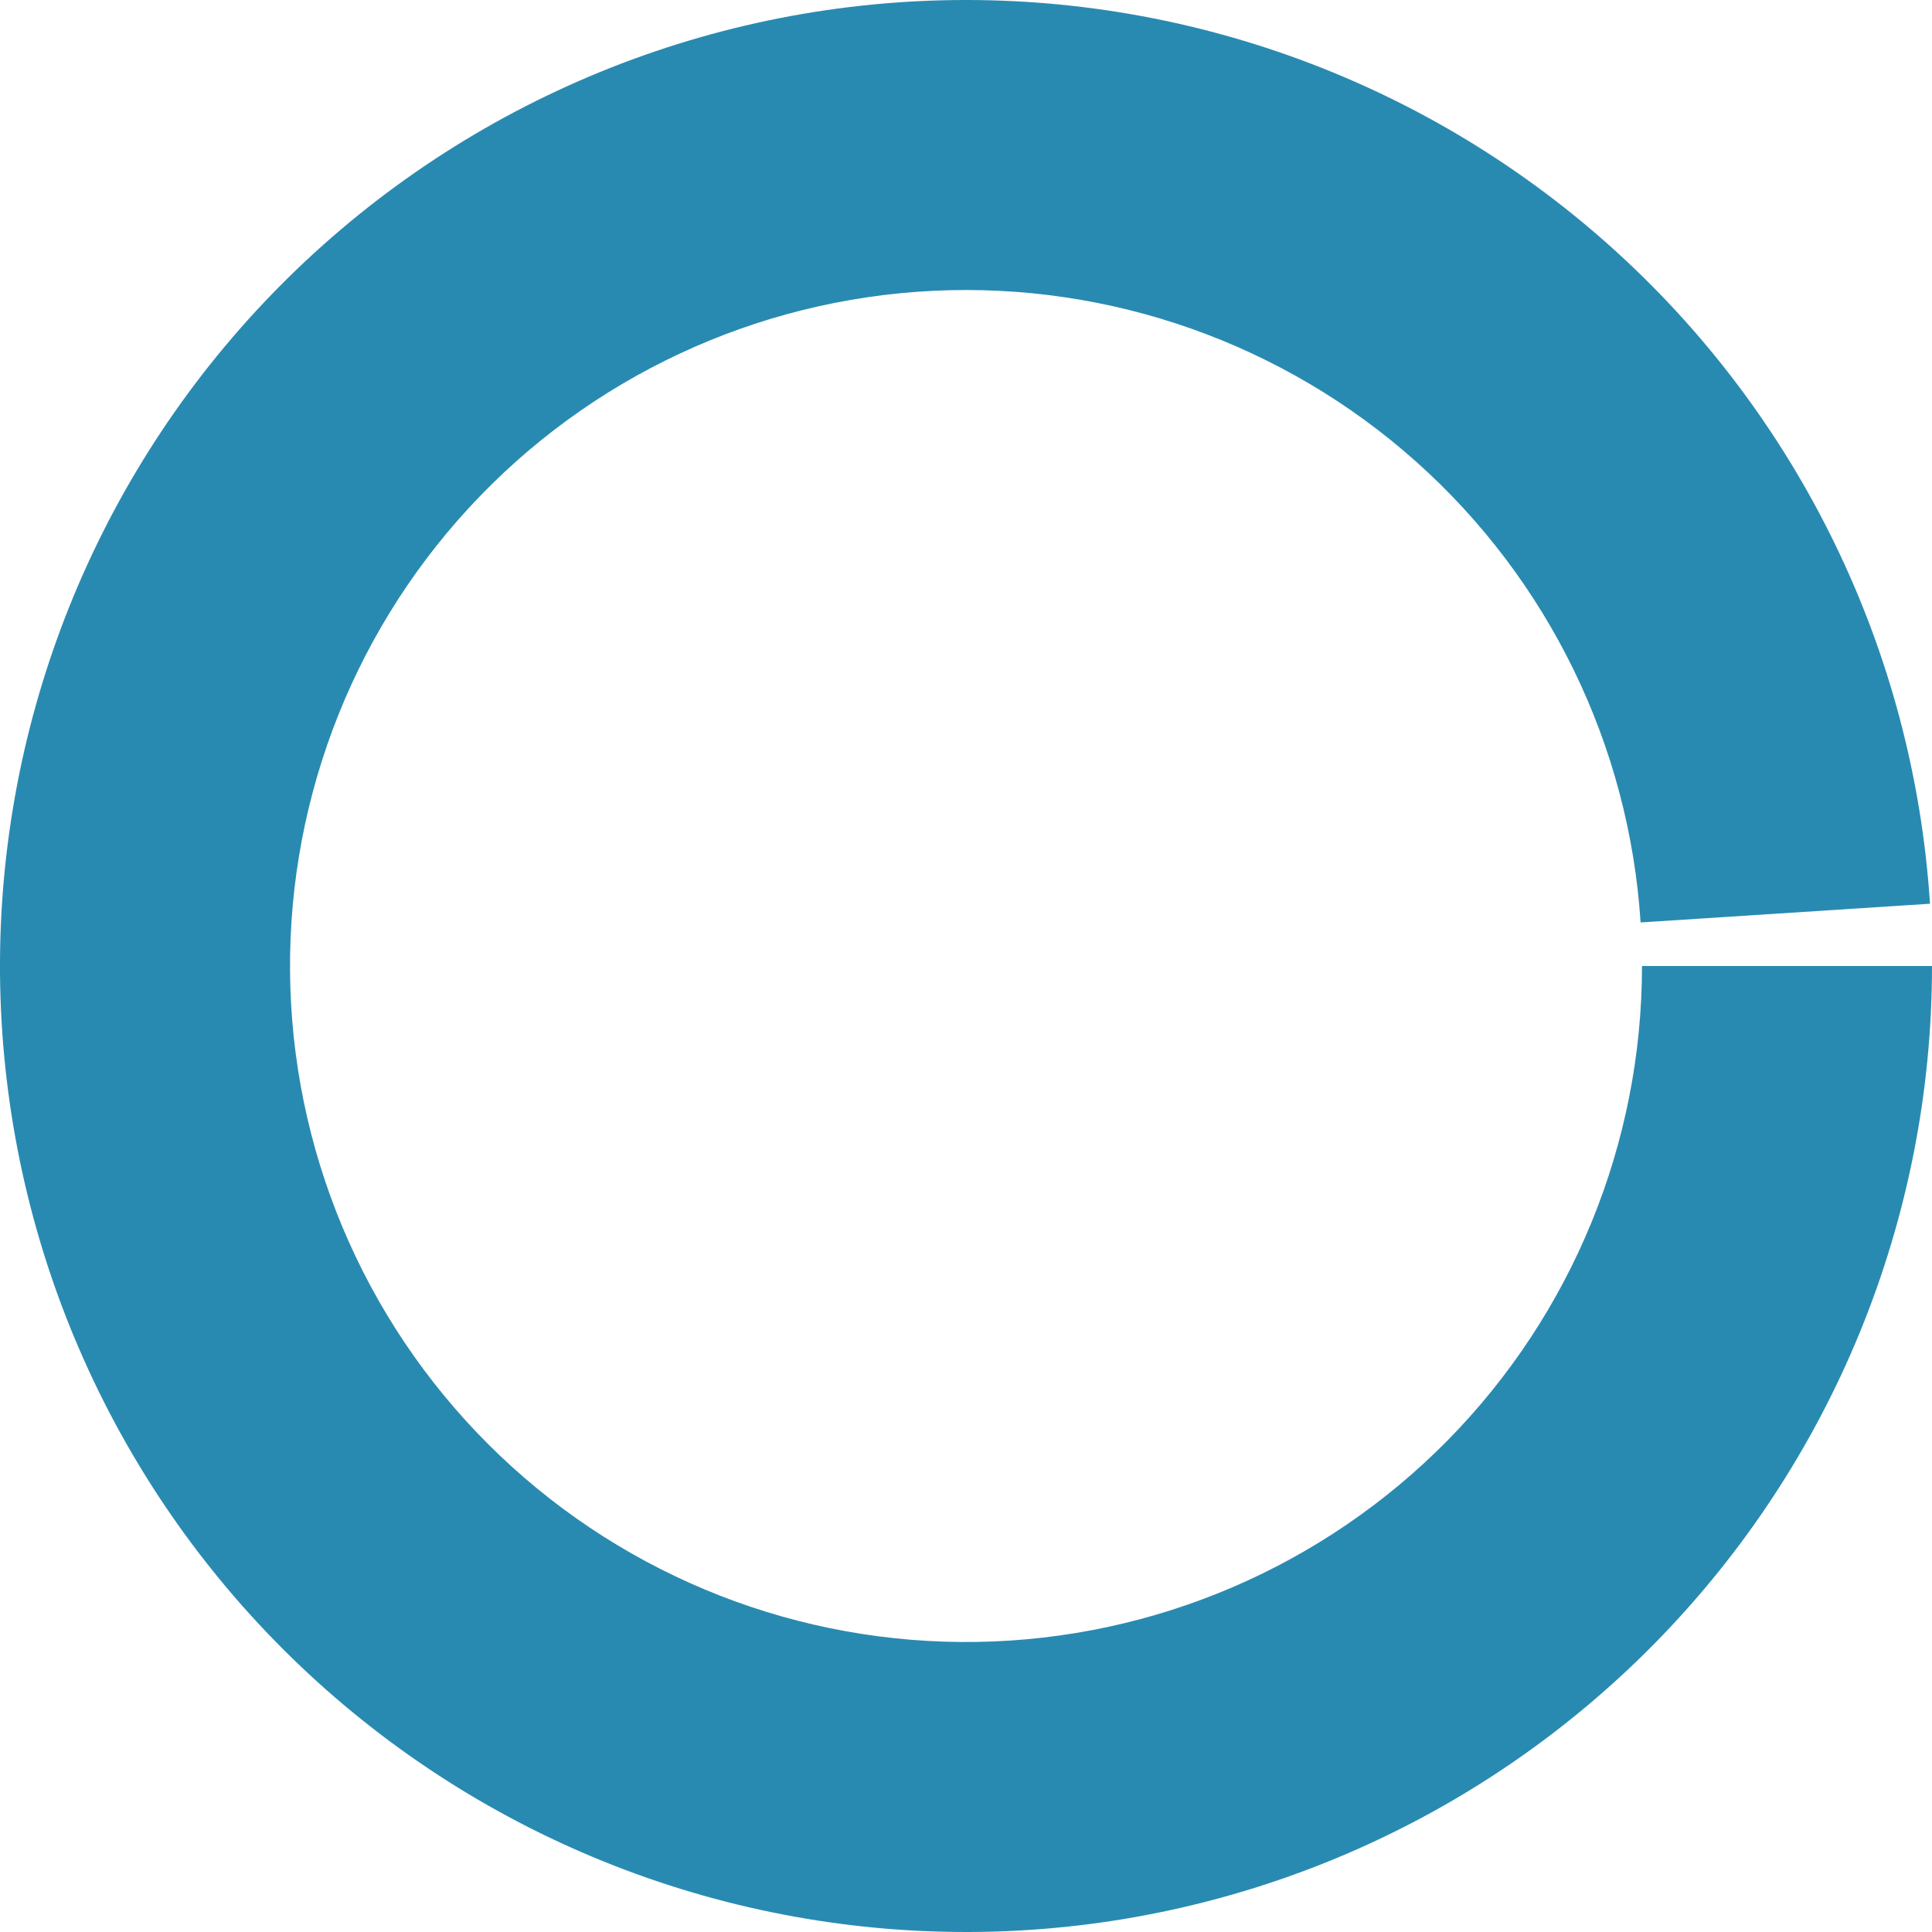 <svg width="48" height="48" viewBox="0 0 48 48" fill="none" xmlns="http://www.w3.org/2000/svg">
<path d="M48 24C48 30.298 45.524 36.344 41.107 40.833C36.689 45.322 30.684 47.895 24.387 47.997C18.09 48.098 12.005 45.721 7.445 41.376C2.885 37.032 0.216 31.069 0.012 24.774C-0.191 18.479 2.089 12.356 6.359 7.727C10.63 3.098 16.549 0.333 22.84 0.028C29.131 -0.276 35.289 1.904 39.986 6.099C44.684 10.295 47.544 16.168 47.95 22.453L40.76 22.918C40.476 18.52 38.474 14.409 35.187 11.473C31.9 8.538 27.59 7.012 23.188 7.225C18.786 7.438 14.644 9.373 11.655 12.612C8.667 15.852 7.072 20.136 7.214 24.541C7.356 28.947 9.224 33.119 12.415 36.159C15.606 39.2 19.864 40.864 24.271 40.793C28.678 40.722 32.88 38.921 35.971 35.78C39.062 32.638 40.795 28.407 40.795 24L48 24Z" fill="#298AB1"/>
</svg>
